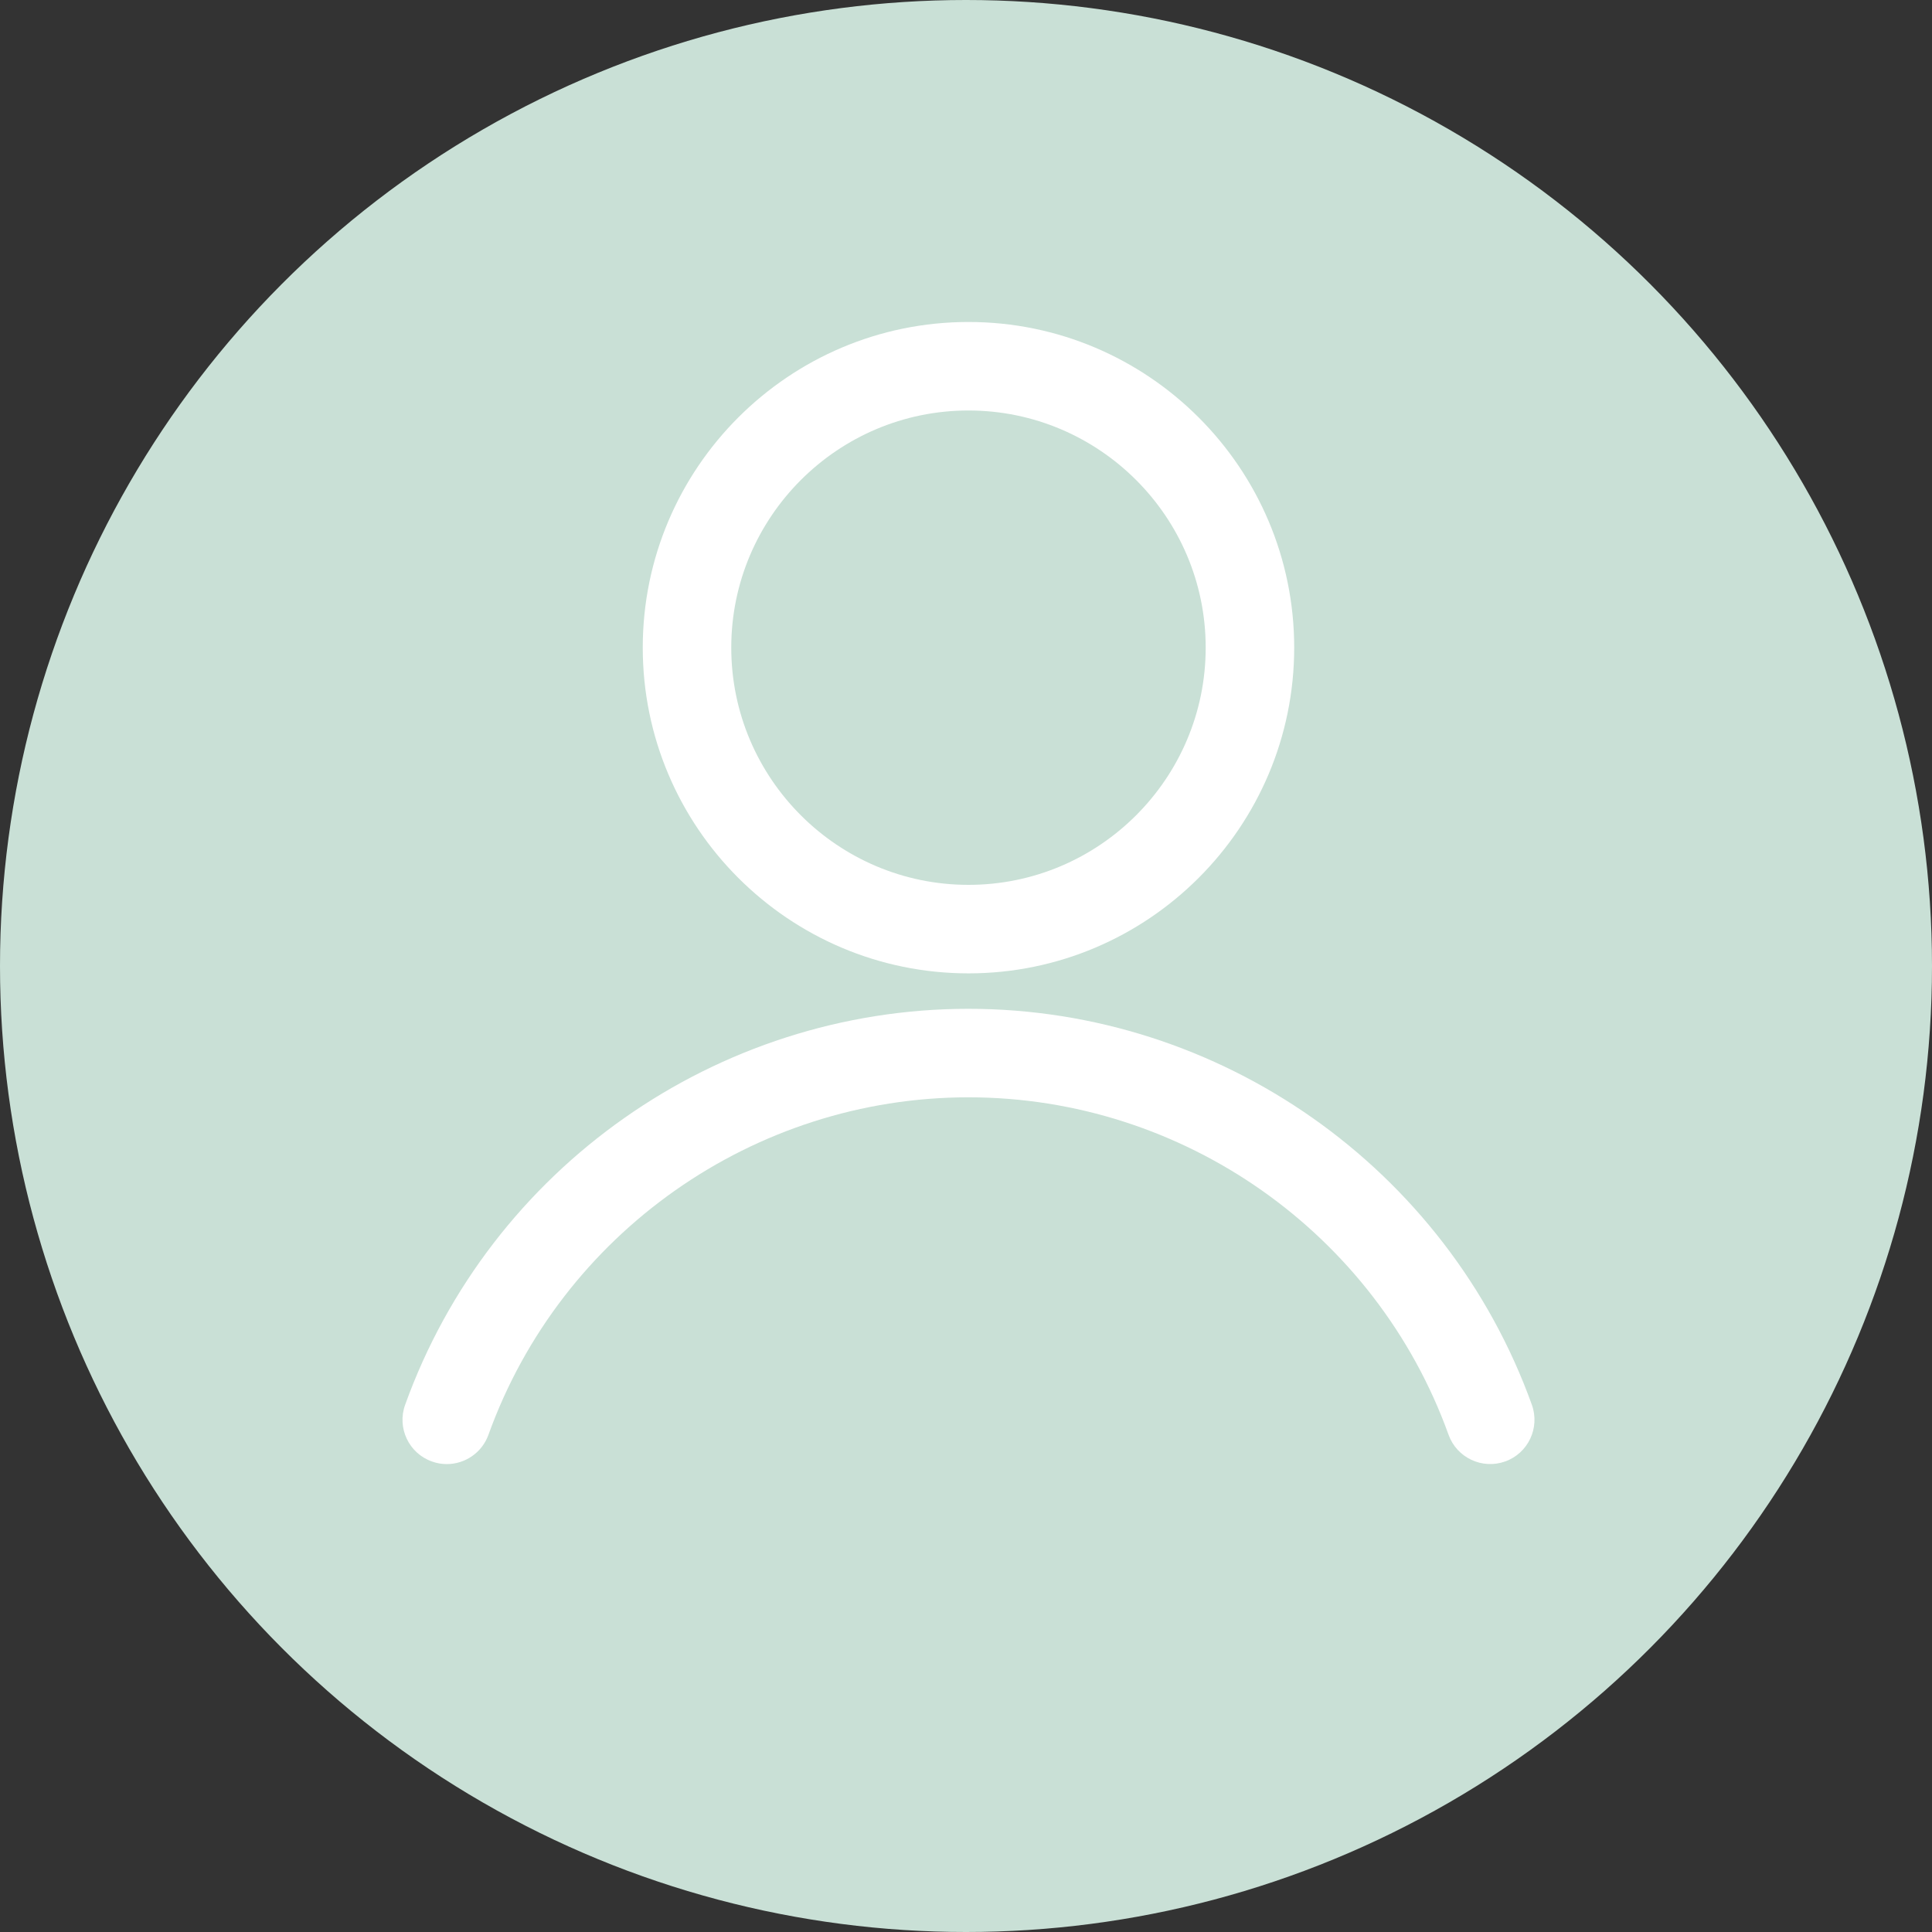 <svg width="32" height="32" viewBox="0 0 32 32" fill="none" xmlns="http://www.w3.org/2000/svg">
<rect x="0" y="0" width="32" height="32" fill="#333333" stroke="none"/>
<circle cx="16" cy="16" r="16" fill="#C9E0D6"/>
<path d="M16.041 16.122C13.066 16.122 10.646 13.702 10.646 10.727C10.646 7.753 13.066 5.333 16.041 5.333C19.016 5.333 21.436 7.753 21.436 10.727C21.436 13.702 19.016 16.122 16.041 16.122ZM16.041 6.799C13.875 6.799 12.112 8.562 12.112 10.727C12.112 12.893 13.875 14.656 16.041 14.656C18.207 14.656 19.97 12.893 19.97 10.727C19.97 8.561 18.207 6.799 16.041 6.799Z" fill="white"/>
<path d="M7.4 24.25C7.317 24.25 7.233 24.236 7.152 24.206C6.771 24.07 6.573 23.65 6.71 23.269C8.121 19.345 11.871 16.709 16.041 16.709C20.212 16.709 23.961 19.345 25.373 23.269C25.509 23.65 25.311 24.07 24.931 24.206C24.55 24.343 24.13 24.145 23.993 23.765C22.79 20.422 19.595 18.175 16.041 18.175C12.488 18.175 9.292 20.422 8.09 23.765C7.982 24.064 7.7 24.25 7.4 24.25Z" fill="white"/>
</svg>
